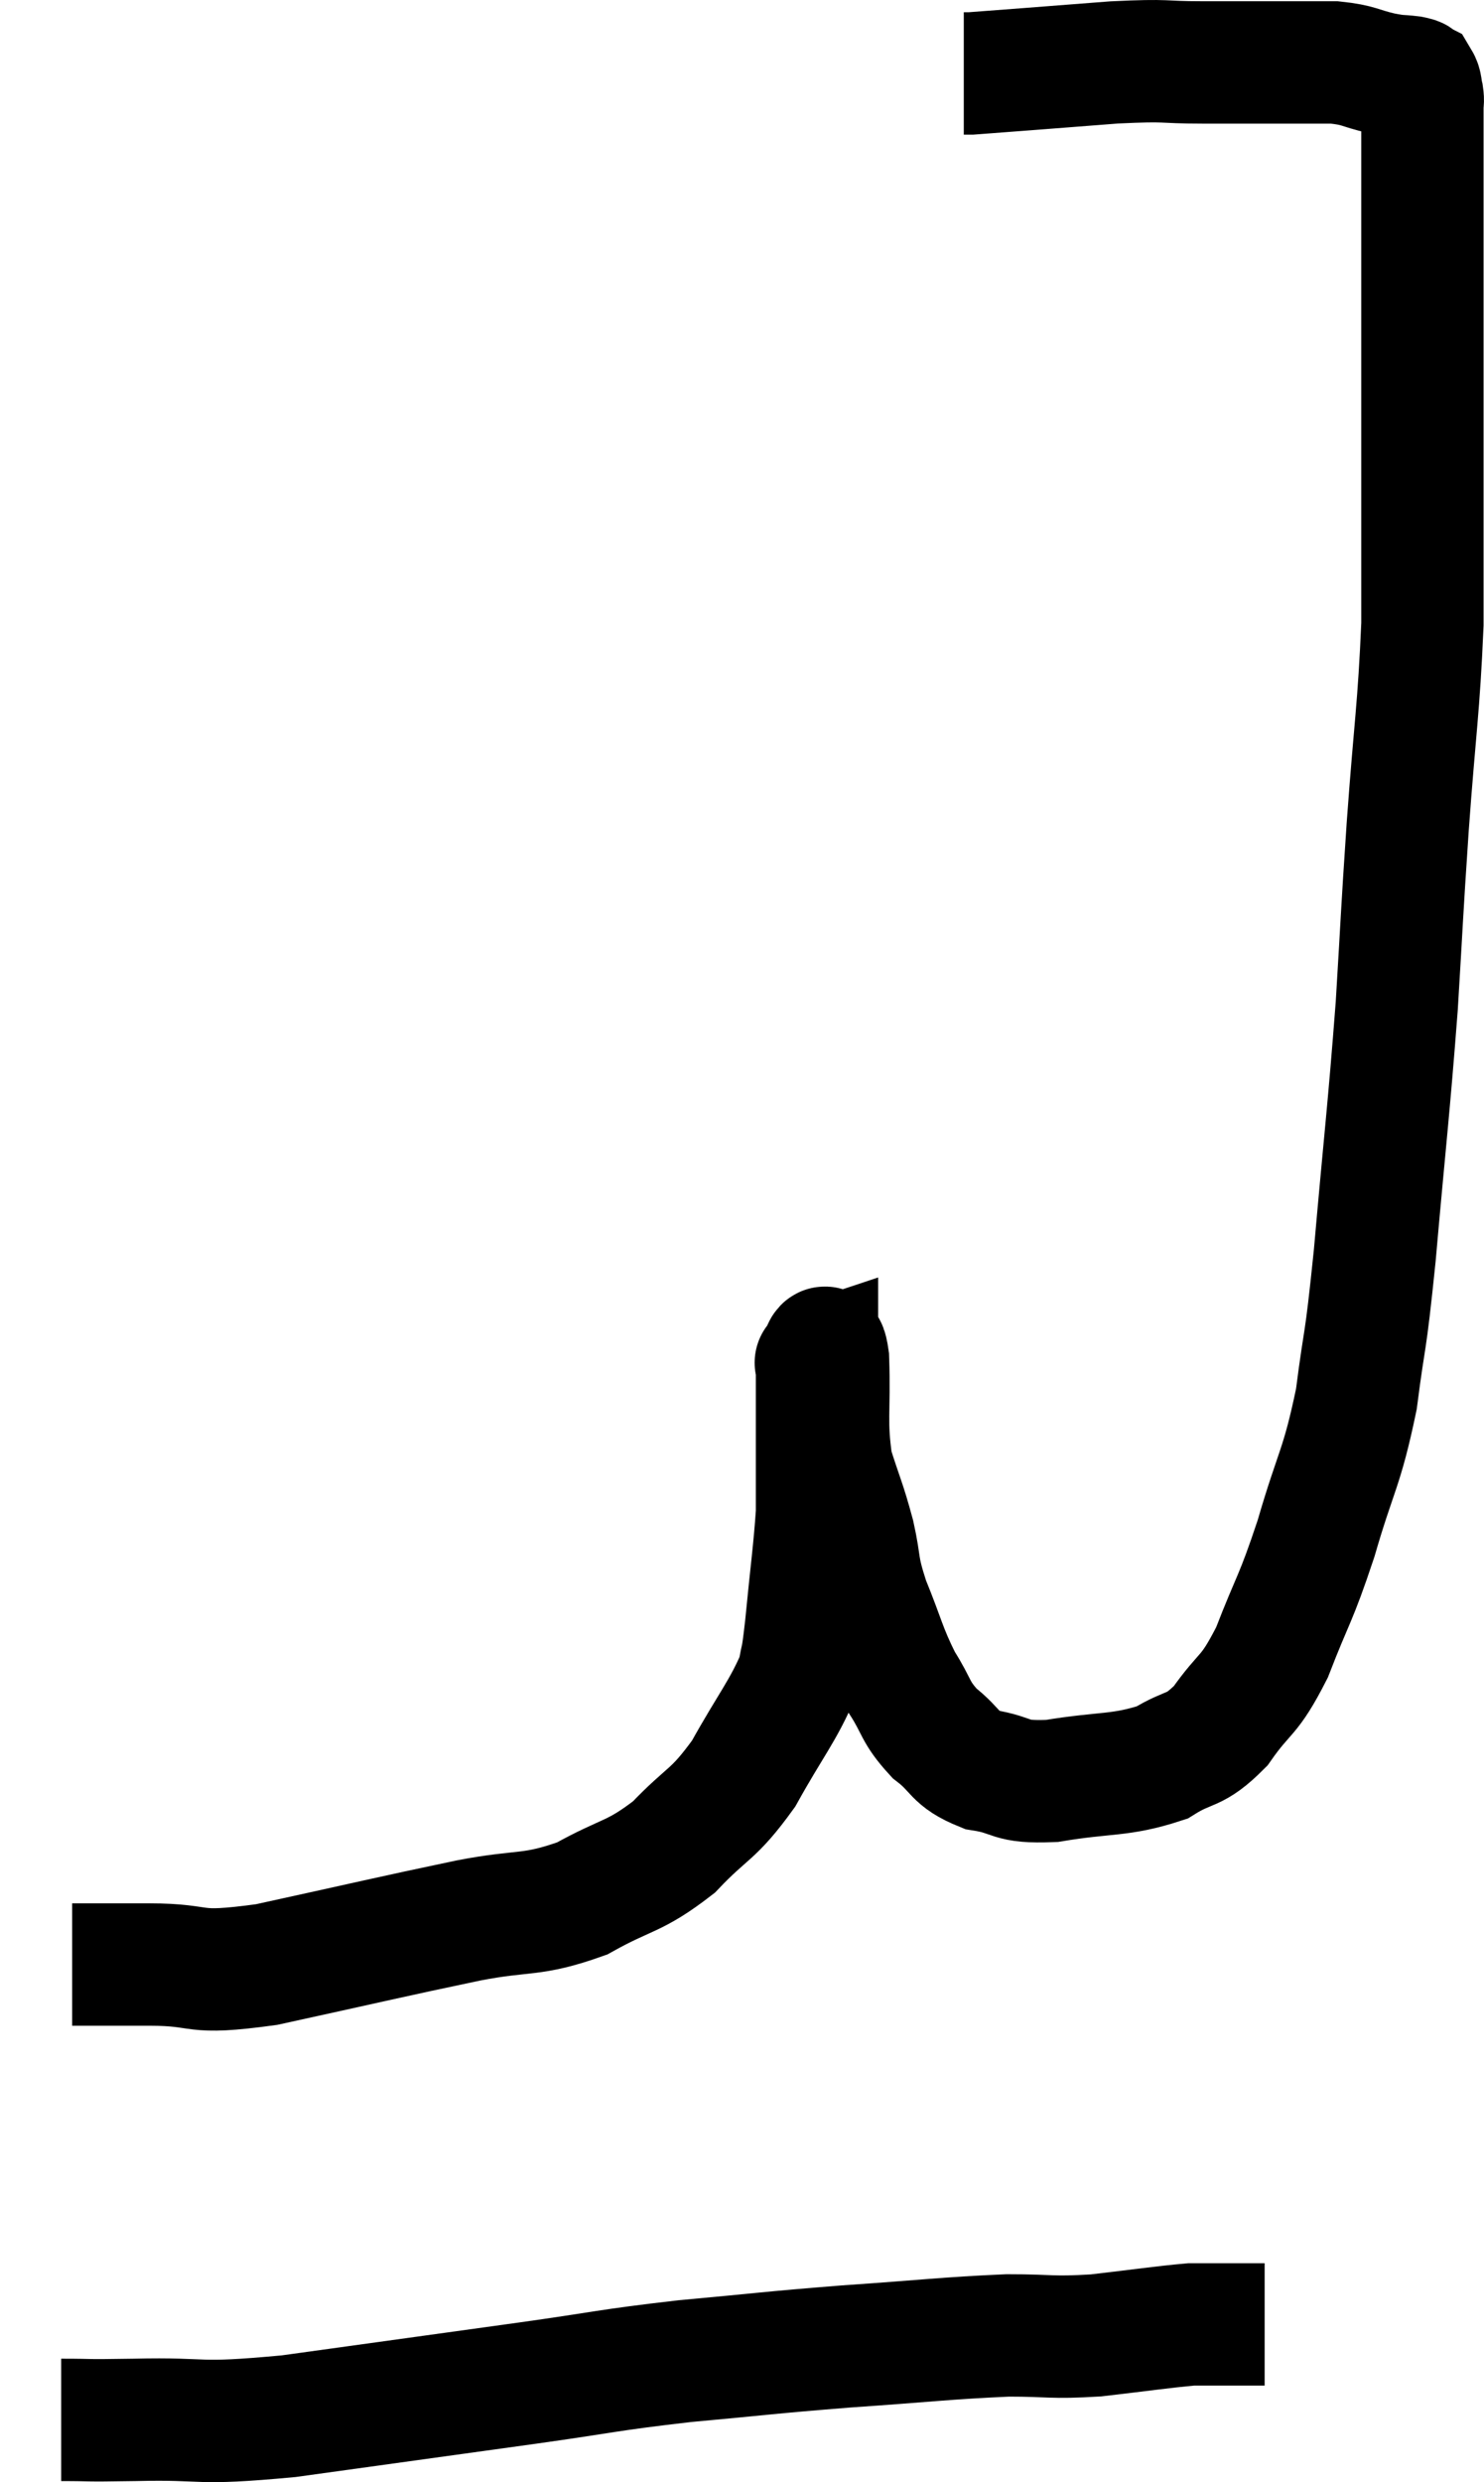 <svg xmlns="http://www.w3.org/2000/svg" viewBox="10.28 3.06 24.267 40.557" width="24.267" height="40.557"><path d="M 11.46 35.16 C 12.09 35.16, 11.925 35.16, 12.72 35.16 C 13.68 35.16, 13.335 35.34, 14.64 35.16 C 16.29 34.8, 16.65 34.71, 17.94 34.44 C 18.87 34.26, 18.96 34.38, 19.8 34.08 C 20.55 33.66, 20.64 33.75, 21.3 33.24 C 21.87 32.64, 21.93 32.745, 22.44 32.04 C 22.89 31.23, 23.085 31.02, 23.34 30.42 C 23.4 30.03, 23.385 30.3, 23.46 29.64 C 23.55 28.71, 23.595 28.425, 23.64 27.78 C 23.64 27.42, 23.64 27.555, 23.64 27.06 C 23.64 26.43, 23.64 26.235, 23.64 25.8 C 23.64 25.56, 23.64 25.44, 23.64 25.32 C 23.64 25.32, 23.595 25.335, 23.64 25.32 C 23.73 25.29, 23.76 24.84, 23.82 25.26 C 23.85 26.13, 23.775 26.28, 23.88 27 C 24.06 27.57, 24.09 27.585, 24.24 28.14 C 24.36 28.68, 24.285 28.62, 24.48 29.22 C 24.75 29.88, 24.75 30, 25.02 30.54 C 25.29 30.96, 25.23 31.02, 25.56 31.38 C 25.95 31.68, 25.86 31.785, 26.34 31.98 C 26.91 32.07, 26.745 32.19, 27.48 32.16 C 28.38 32.01, 28.59 32.085, 29.28 31.86 C 29.76 31.56, 29.79 31.71, 30.24 31.26 C 30.66 30.66, 30.69 30.825, 31.08 30.06 C 31.44 29.13, 31.455 29.235, 31.8 28.2 C 32.13 27.06, 32.22 27.075, 32.46 25.92 C 32.61 24.75, 32.595 25.185, 32.76 23.58 C 32.94 21.54, 32.985 21.255, 33.12 19.5 C 33.21 18.03, 33.195 18.12, 33.3 16.56 C 33.42 14.91, 33.48 14.655, 33.54 13.26 C 33.54 12.12, 33.54 12.285, 33.54 10.98 C 33.54 9.51, 33.54 9.21, 33.54 8.04 C 33.54 7.17, 33.54 7.005, 33.54 6.3 C 33.54 5.76, 33.54 5.595, 33.54 5.22 C 33.54 5.01, 33.54 4.95, 33.54 4.8 C 33.54 4.71, 33.555 4.725, 33.54 4.62 C 33.51 4.5, 33.525 4.455, 33.48 4.38 C 33.42 4.35, 33.51 4.35, 33.36 4.32 C 33.12 4.29, 33.195 4.32, 32.88 4.26 C 32.49 4.17, 32.52 4.125, 32.1 4.08 C 31.65 4.08, 31.74 4.08, 31.2 4.08 C 30.57 4.08, 30.615 4.08, 29.94 4.08 C 29.22 4.08, 29.445 4.035, 28.5 4.08 C 27.33 4.17, 26.775 4.215, 26.16 4.26 C 26.1 4.26, 26.07 4.26, 26.04 4.26 L 26.04 4.26" fill="none" stroke="black" stroke-width="2"></path><path d="M 11.28 42.6 C 11.88 42.6, 11.55 42.615, 12.48 42.6 C 13.74 42.57, 13.395 42.69, 15 42.54 C 16.95 42.27, 17.28 42.225, 18.9 42 C 20.19 41.82, 20.175 41.79, 21.48 41.64 C 22.8 41.52, 22.8 41.505, 24.12 41.4 C 25.44 41.31, 25.74 41.265, 26.76 41.22 C 27.48 41.22, 27.45 41.265, 28.2 41.22 C 28.98 41.13, 29.265 41.085, 29.76 41.04 C 29.97 41.04, 29.955 41.04, 30.18 41.04 C 30.42 41.04, 30.465 41.04, 30.66 41.04 C 30.81 41.04, 30.885 41.04, 30.96 41.04 C 30.96 41.04, 30.96 41.04, 30.96 41.04 L 30.96 41.04" fill="none" stroke="black" stroke-width="2"></path></svg>
